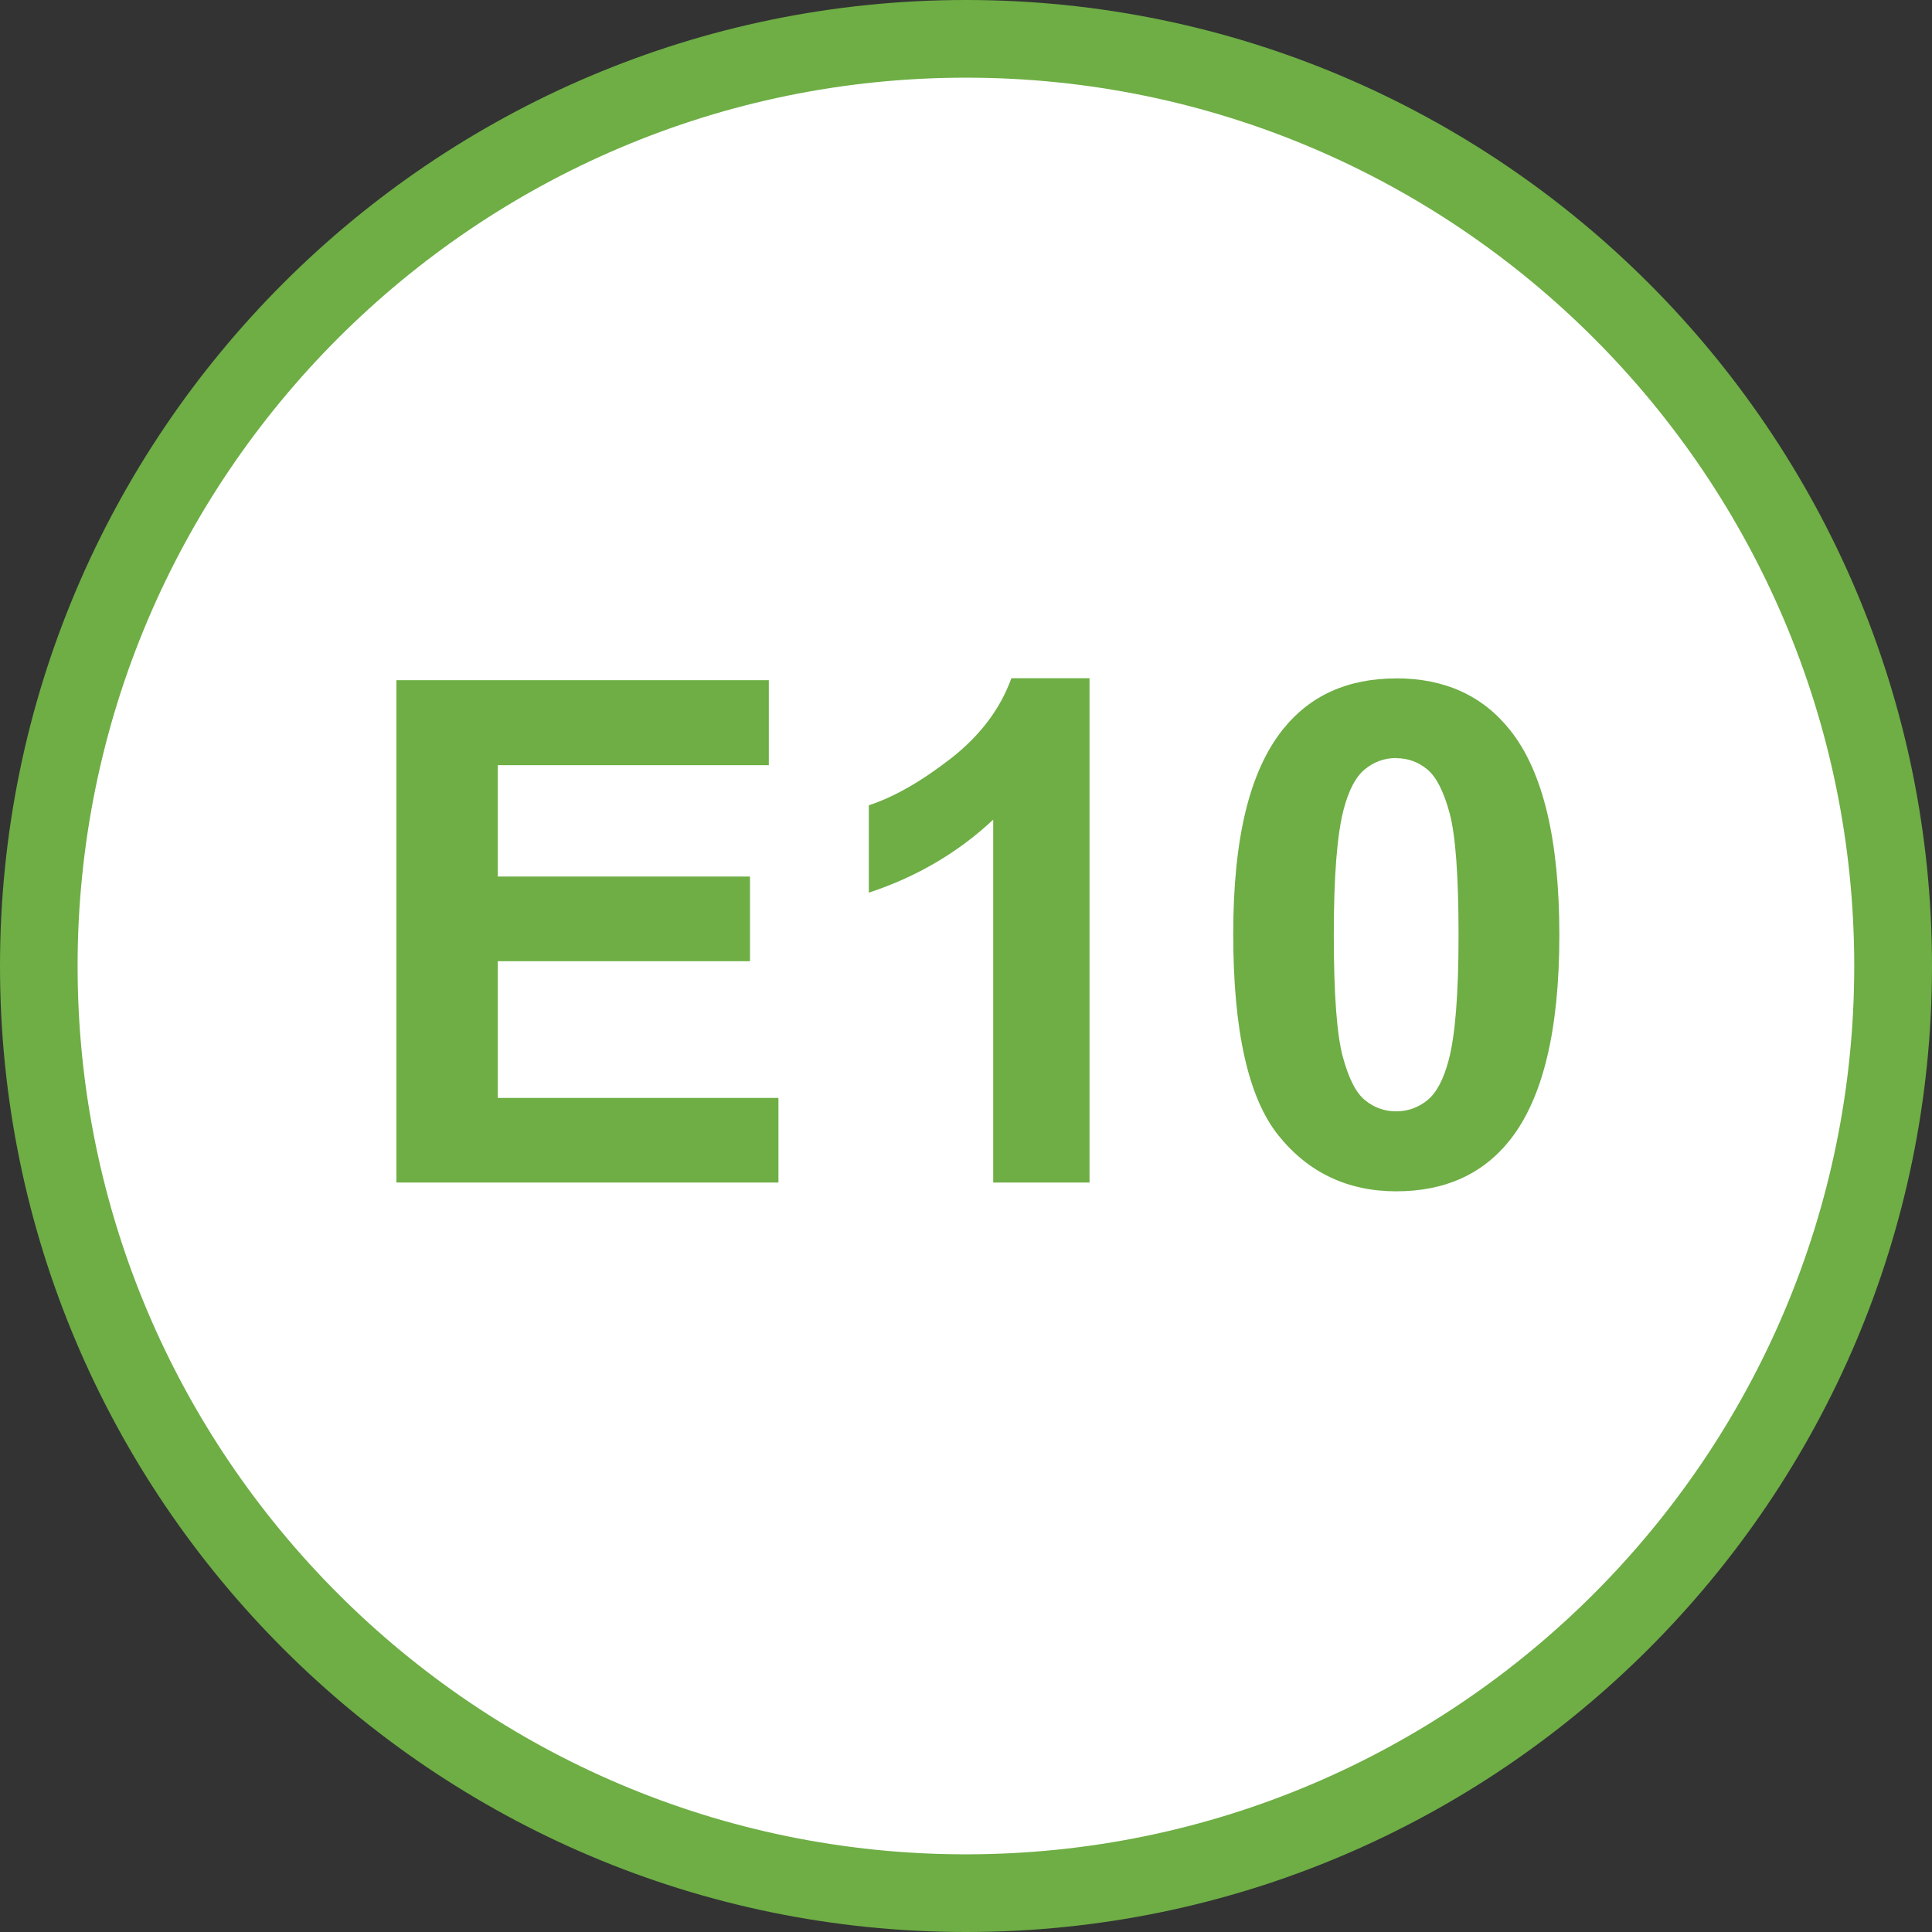 <?xml version="1.0" encoding="UTF-8"?>
<svg id="Calque_1" data-name="Calque 1" xmlns="http://www.w3.org/2000/svg" viewBox="0 0 250.72 250.72">
  <rect x="0" y="0" width="250.72" height="250.72" fill="#333333" stroke="none"/>
  <defs>
    <style>
      .cls-1 {
        fill: #fff;
      }

      .cls-2 {
        fill: #6eae45;
      }
    </style>
  </defs>
  <path class="cls-1" d="m245.66,125.36c0,66.45-53.87,120.32-120.32,120.32S5.02,191.81,5.02,125.36,58.89,5.04,125.34,5.04s120.32,53.87,120.32,120.32"/>
  <path class="cls-2" d="m125.36,10.08C61.79,10.08,10.07,61.8,10.07,125.36s51.72,115.28,115.28,115.28,115.28-51.72,115.28-115.28S188.93,10.08,125.36,10.08m0,240.64C56.23,250.72,0,194.48,0,125.36S56.23,0,125.36,0s125.36,56.24,125.36,125.36-56.24,125.36-125.36,125.36"/>
  <polygon class="cls-2" points="51.44 153.46 51.44 88.27 99.77 88.27 99.77 99.3 64.6 99.3 64.6 113.75 97.33 113.75 97.33 124.74 64.6 124.74 64.6 142.48 101.02 142.48 101.02 153.46 51.44 153.46"/>
  <path class="cls-2" d="m141.39,153.46h-12.5v-47.09c-4.56,4.27-9.94,7.43-16.14,9.47v-11.34c3.26-1.06,6.8-3.09,10.63-6.06,3.82-2.98,6.44-6.46,7.87-10.43h10.14v65.45Z"/>
  <path class="cls-2" d="m181.19,98.37c-1.51,0-2.86.48-4.05,1.45-1.19.96-2.1,2.69-2.76,5.18-.86,3.23-1.29,8.67-1.29,16.32s.39,12.9,1.15,15.76c.77,2.86,1.74,4.77,2.92,5.71,1.17.95,2.51,1.43,4.02,1.43s2.86-.48,4.05-1.44c1.19-.97,2.1-2.69,2.76-5.18.86-3.2,1.29-8.63,1.29-16.27s-.39-12.9-1.15-15.76c-.77-2.86-1.74-4.77-2.92-5.73-1.17-.97-2.51-1.45-4.02-1.45m0-10.36c6.31,0,11.25,2.26,14.81,6.76,4.24,5.34,6.36,14.19,6.36,26.55s-2.14,21.2-6.4,26.59c-3.53,4.45-8.45,6.67-14.76,6.67s-11.46-2.44-15.34-7.31c-3.88-4.88-5.82-13.57-5.82-26.08s2.14-21.11,6.4-26.5c3.53-4.45,8.45-6.67,14.76-6.67"/>
</svg>